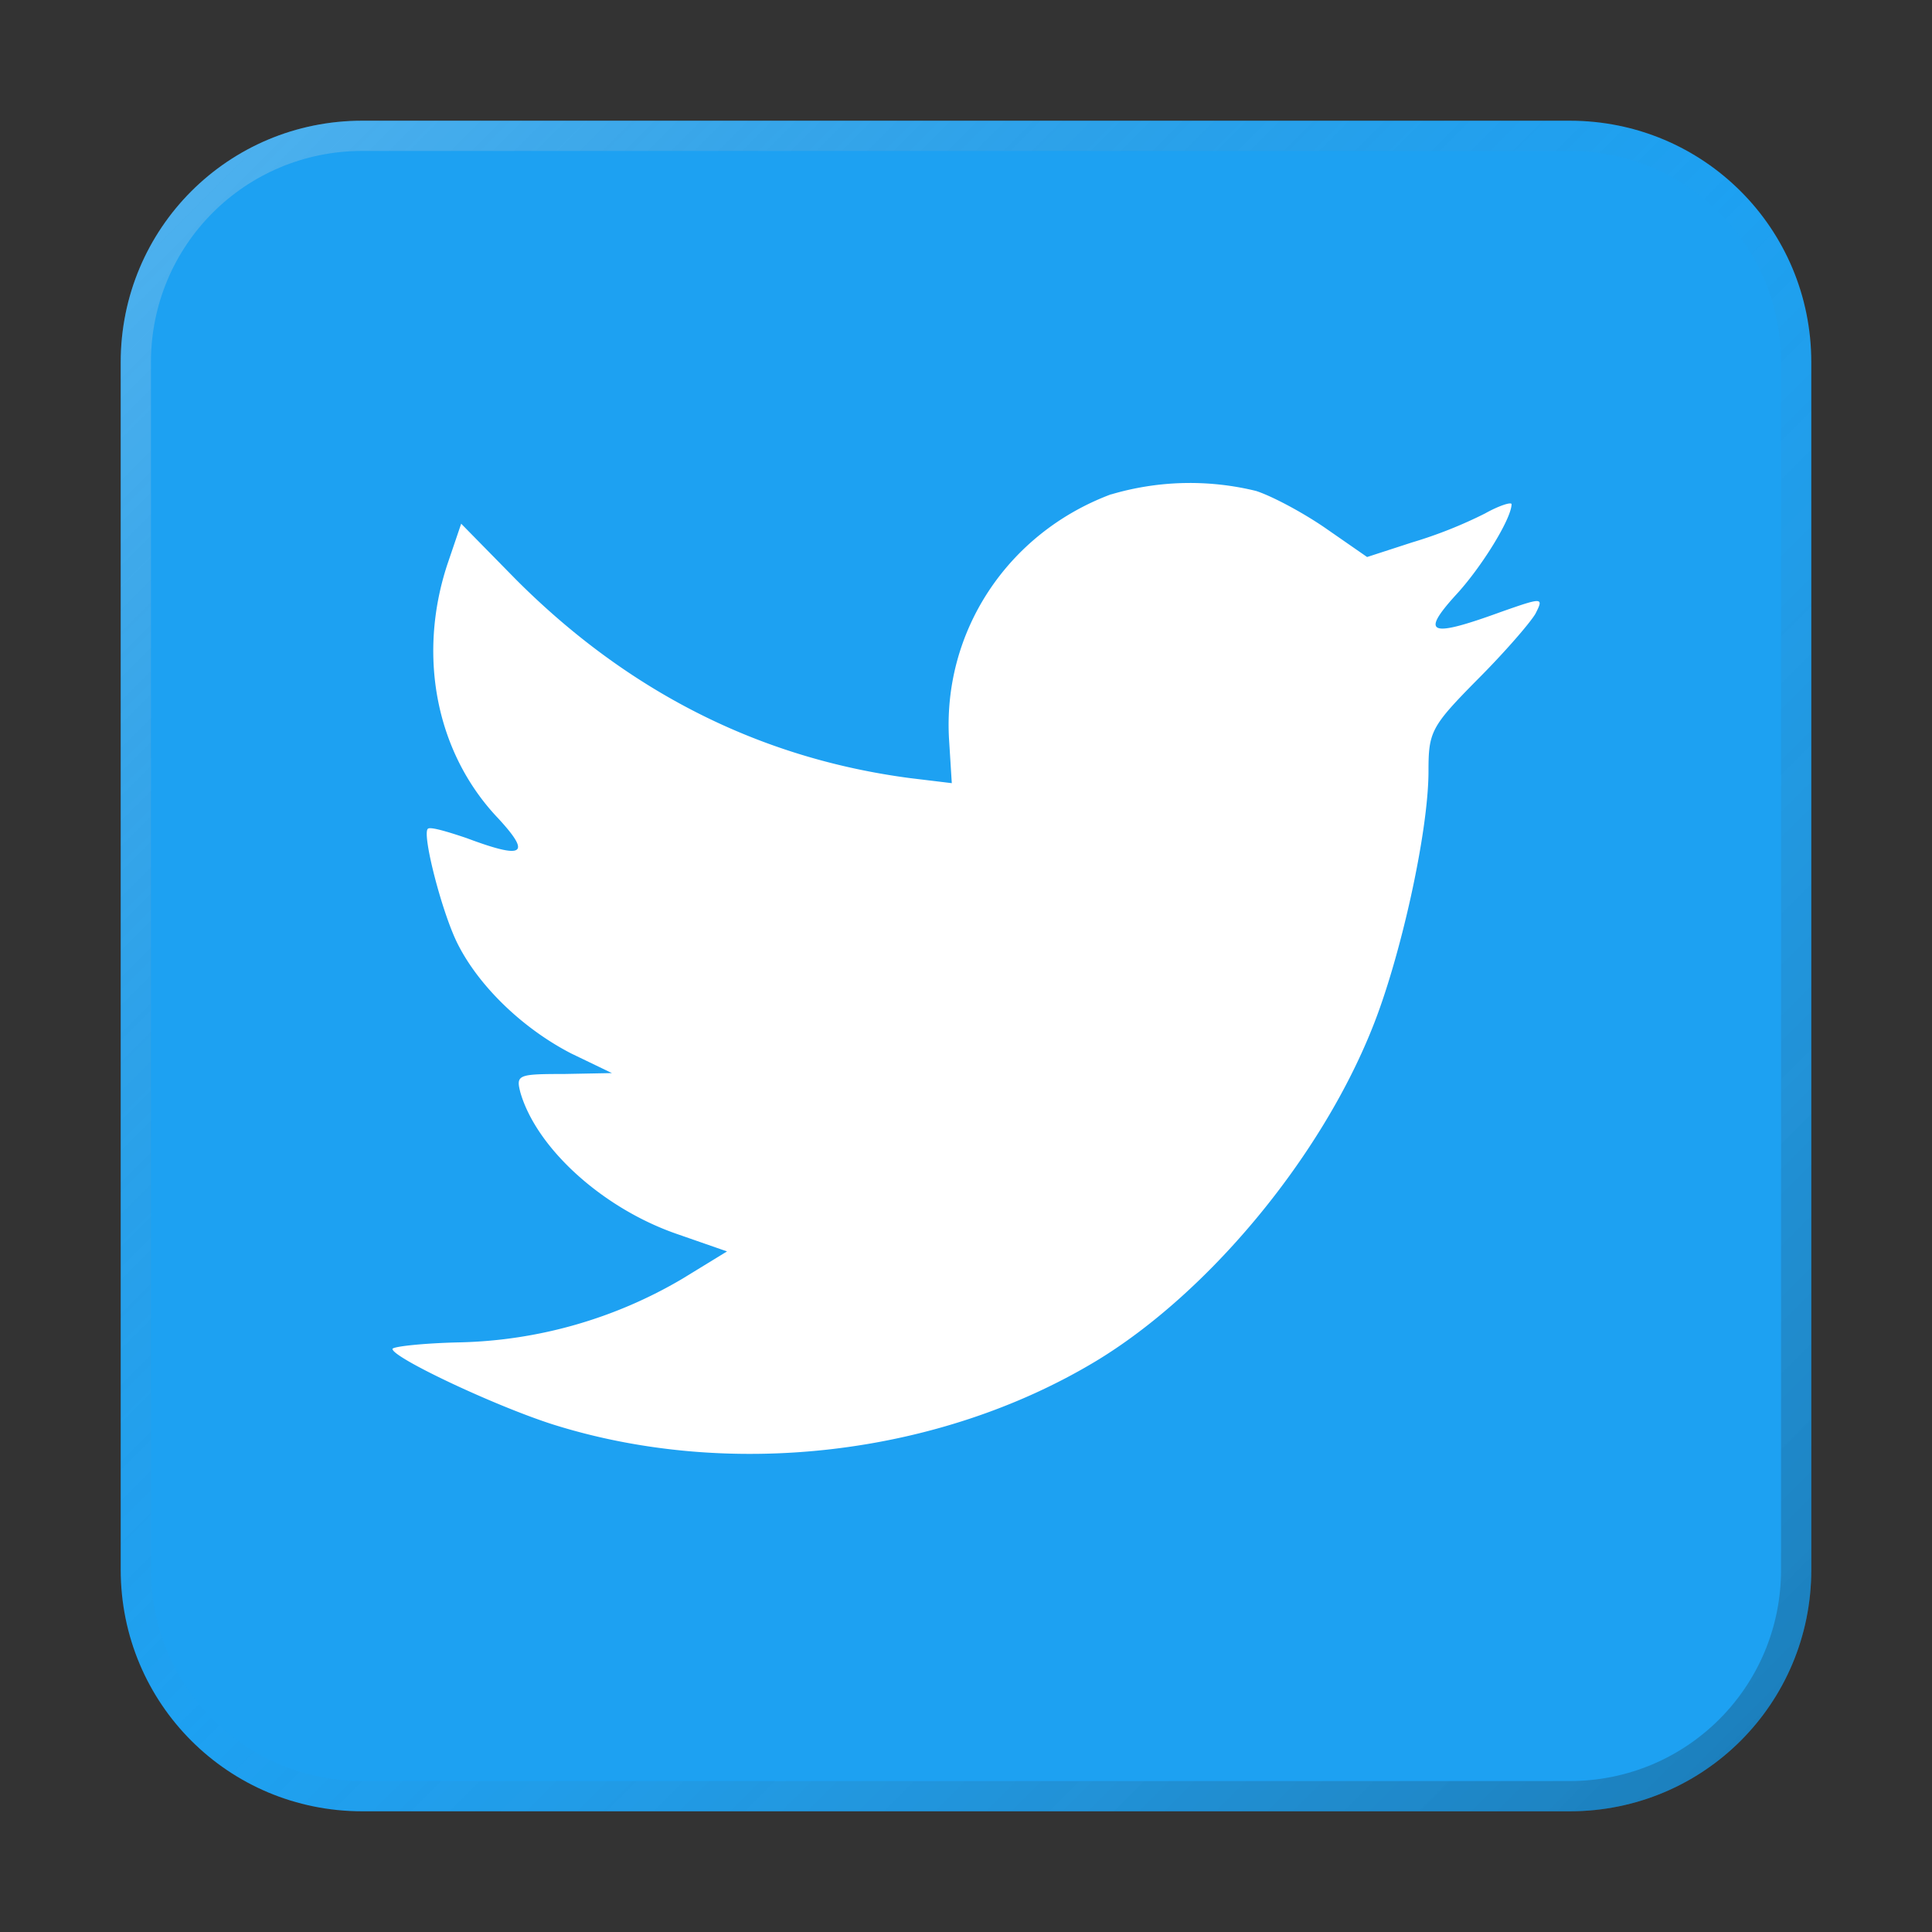 <?xml version="1.0" encoding="UTF-8" standalone="no"?>
<!-- Created with Inkscape (http://www.inkscape.org/) -->

<svg
   width="64"
   height="64"
   viewBox="0 0 16.933 16.933"
   version="1.1"
   id="svg5"
   inkscape:version="1.1.1 (3bf5ae0d25, 2021-09-20, custom)"
   sodipodi:docname="web-twitter.svg"
   xmlns:inkscape="http://www.inkscape.org/namespaces/inkscape"
   xmlns:sodipodi="http://sodipodi.sourceforge.net/DTD/sodipodi-0.dtd"
   xmlns:xlink="http://www.w3.org/1999/xlink"
   xmlns="http://www.w3.org/2000/svg"
   xmlns:svg="http://www.w3.org/2000/svg">
  <rect x="0" y="0" width="16.933" height="16.933" fill="#333333" stroke="none"/>
  <sodipodi:namedview
     id="namedview7"
     pagecolor="#ffffff"
     bordercolor="#666666"
     borderopacity="1.0"
     inkscape:pageshadow="2"
     inkscape:pageopacity="0.0"
     inkscape:pagecheckerboard="0"
     inkscape:document-units="px"
     showgrid="false"
     units="px"
     height="48px"
     inkscape:zoom="7.9999996"
     inkscape:cx="-2.2500001"
     inkscape:cy="20.750001"
     inkscape:window-width="1920"
     inkscape:window-height="1011"
     inkscape:window-x="0"
     inkscape:window-y="0"
     inkscape:window-maximized="1"
     inkscape:current-layer="svg5"
     inkscape:lockguides="true" />
  <defs
     id="defs2">
    <linearGradient
       inkscape:collect="always"
       xlink:href="#linearGradient37218"
       id="linearGradient1781"
       x1="2.8346456e-08"
       y1="2.2677165e-07"
       x2="64"
       y2="64"
       gradientUnits="userSpaceOnUse"
       gradientTransform="scale(0.265)" />
    <linearGradient
       inkscape:collect="always"
       id="linearGradient37218">
      <stop
         style="stop-color:#ffffff;stop-opacity:1"
         offset="0"
         id="stop37214" />
      <stop
         style="stop-color:#717171;stop-opacity:0.004"
         offset="0.497"
         id="stop37220" />
      <stop
         style="stop-color:#000000;stop-opacity:1"
         offset="1"
         id="stop37216" />
    </linearGradient>
  </defs>
  <path
     id="rect863"
     style="fill:#1da1f2;stroke-width:0.265;fill-opacity:1"
     d="M 3.175,1.058 H 13.758 c 1.173,0 2.117,0.944 2.117,2.117 V 13.758 c 0,1.173 -0.944,2.117 -2.117,2.117 H 3.175 c -1.173,0 -2.117,-0.944 -2.117,-2.117 V 3.175 c 0,-1.173 0.944,-2.117 2.117,-2.117 z" />
  <path
     id="rect1345"
     style="opacity:0.3;fill:url(#linearGradient1781);fill-opacity:1;stroke-width:0.265"
     d="m 3.175,1.058 c -1.173,0 -2.117,0.944 -2.117,2.117 v 10.583 c 0,1.173 0.944,2.117 2.117,2.117 h 10.583 c 1.173,0 2.117,-0.944 2.117,-2.117 V 3.175 c 0,-1.173 -0.944,-2.117 -2.117,-2.117 z m 0,0.265 h 10.583 c 1.026,0 1.852,0.826 1.852,1.852 v 10.583 c 0,1.026 -0.826,1.852 -1.852,1.852 H 3.175 c -1.026,0 -1.852,-0.826 -1.852,-1.852 V 3.175 c 0,-1.026 0.826,-1.852 1.852,-1.852 z" />
  <path
     d="M 9.736,4.333 C 8.828,4.673 8.255,5.541 8.319,6.497 L 8.342,6.864 7.978,6.82 C 6.658,6.647 5.503,6.062 4.521,5.078 L 4.042,4.59 3.919,4.952 C 3.657,5.754 3.824,6.604 4.368,7.174 4.658,7.489 4.593,7.534 4.091,7.346 3.917,7.287 3.764,7.242 3.749,7.265 3.699,7.318 3.874,8 4.011,8.272 4.2,8.648 4.585,9.016 5.006,9.233 l 0.357,0.172 -0.421,0.008 c -0.407,0 -0.421,0.008 -0.38,0.166 0.145,0.489 0.719,1.007 1.359,1.232 l 0.451,0.157 -0.392,0.24 A 4.017,4.017 0 0 1 4.034,11.765 c -0.327,0.007 -0.594,0.037 -0.594,0.058 0,0.075 0.885,0.494 1.401,0.66 1.547,0.489 3.385,0.278 4.767,-0.555 C 10.587,11.335 11.568,10.157 12.025,9.016 12.272,8.406 12.52,7.296 12.52,6.759 c 0,-0.345 0.022,-0.391 0.429,-0.803 0.24,-0.24 0.466,-0.502 0.509,-0.578 0.073,-0.144 0.065,-0.144 -0.305,-0.014 -0.618,0.225 -0.706,0.197 -0.399,-0.143 0.225,-0.24 0.494,-0.675 0.494,-0.802 0,-0.022 -0.109,0.012 -0.232,0.081 A 3.909,3.909 0 0 1 12.376,4.754 L 11.982,4.882 11.626,4.635 C 11.431,4.499 11.154,4.35 11.009,4.303 a 2.436,2.436 0 0 0 -1.27,0.03"
     fill="#ffffff"
     id="path6"
     style="stroke-width:1.357" />
</svg>
